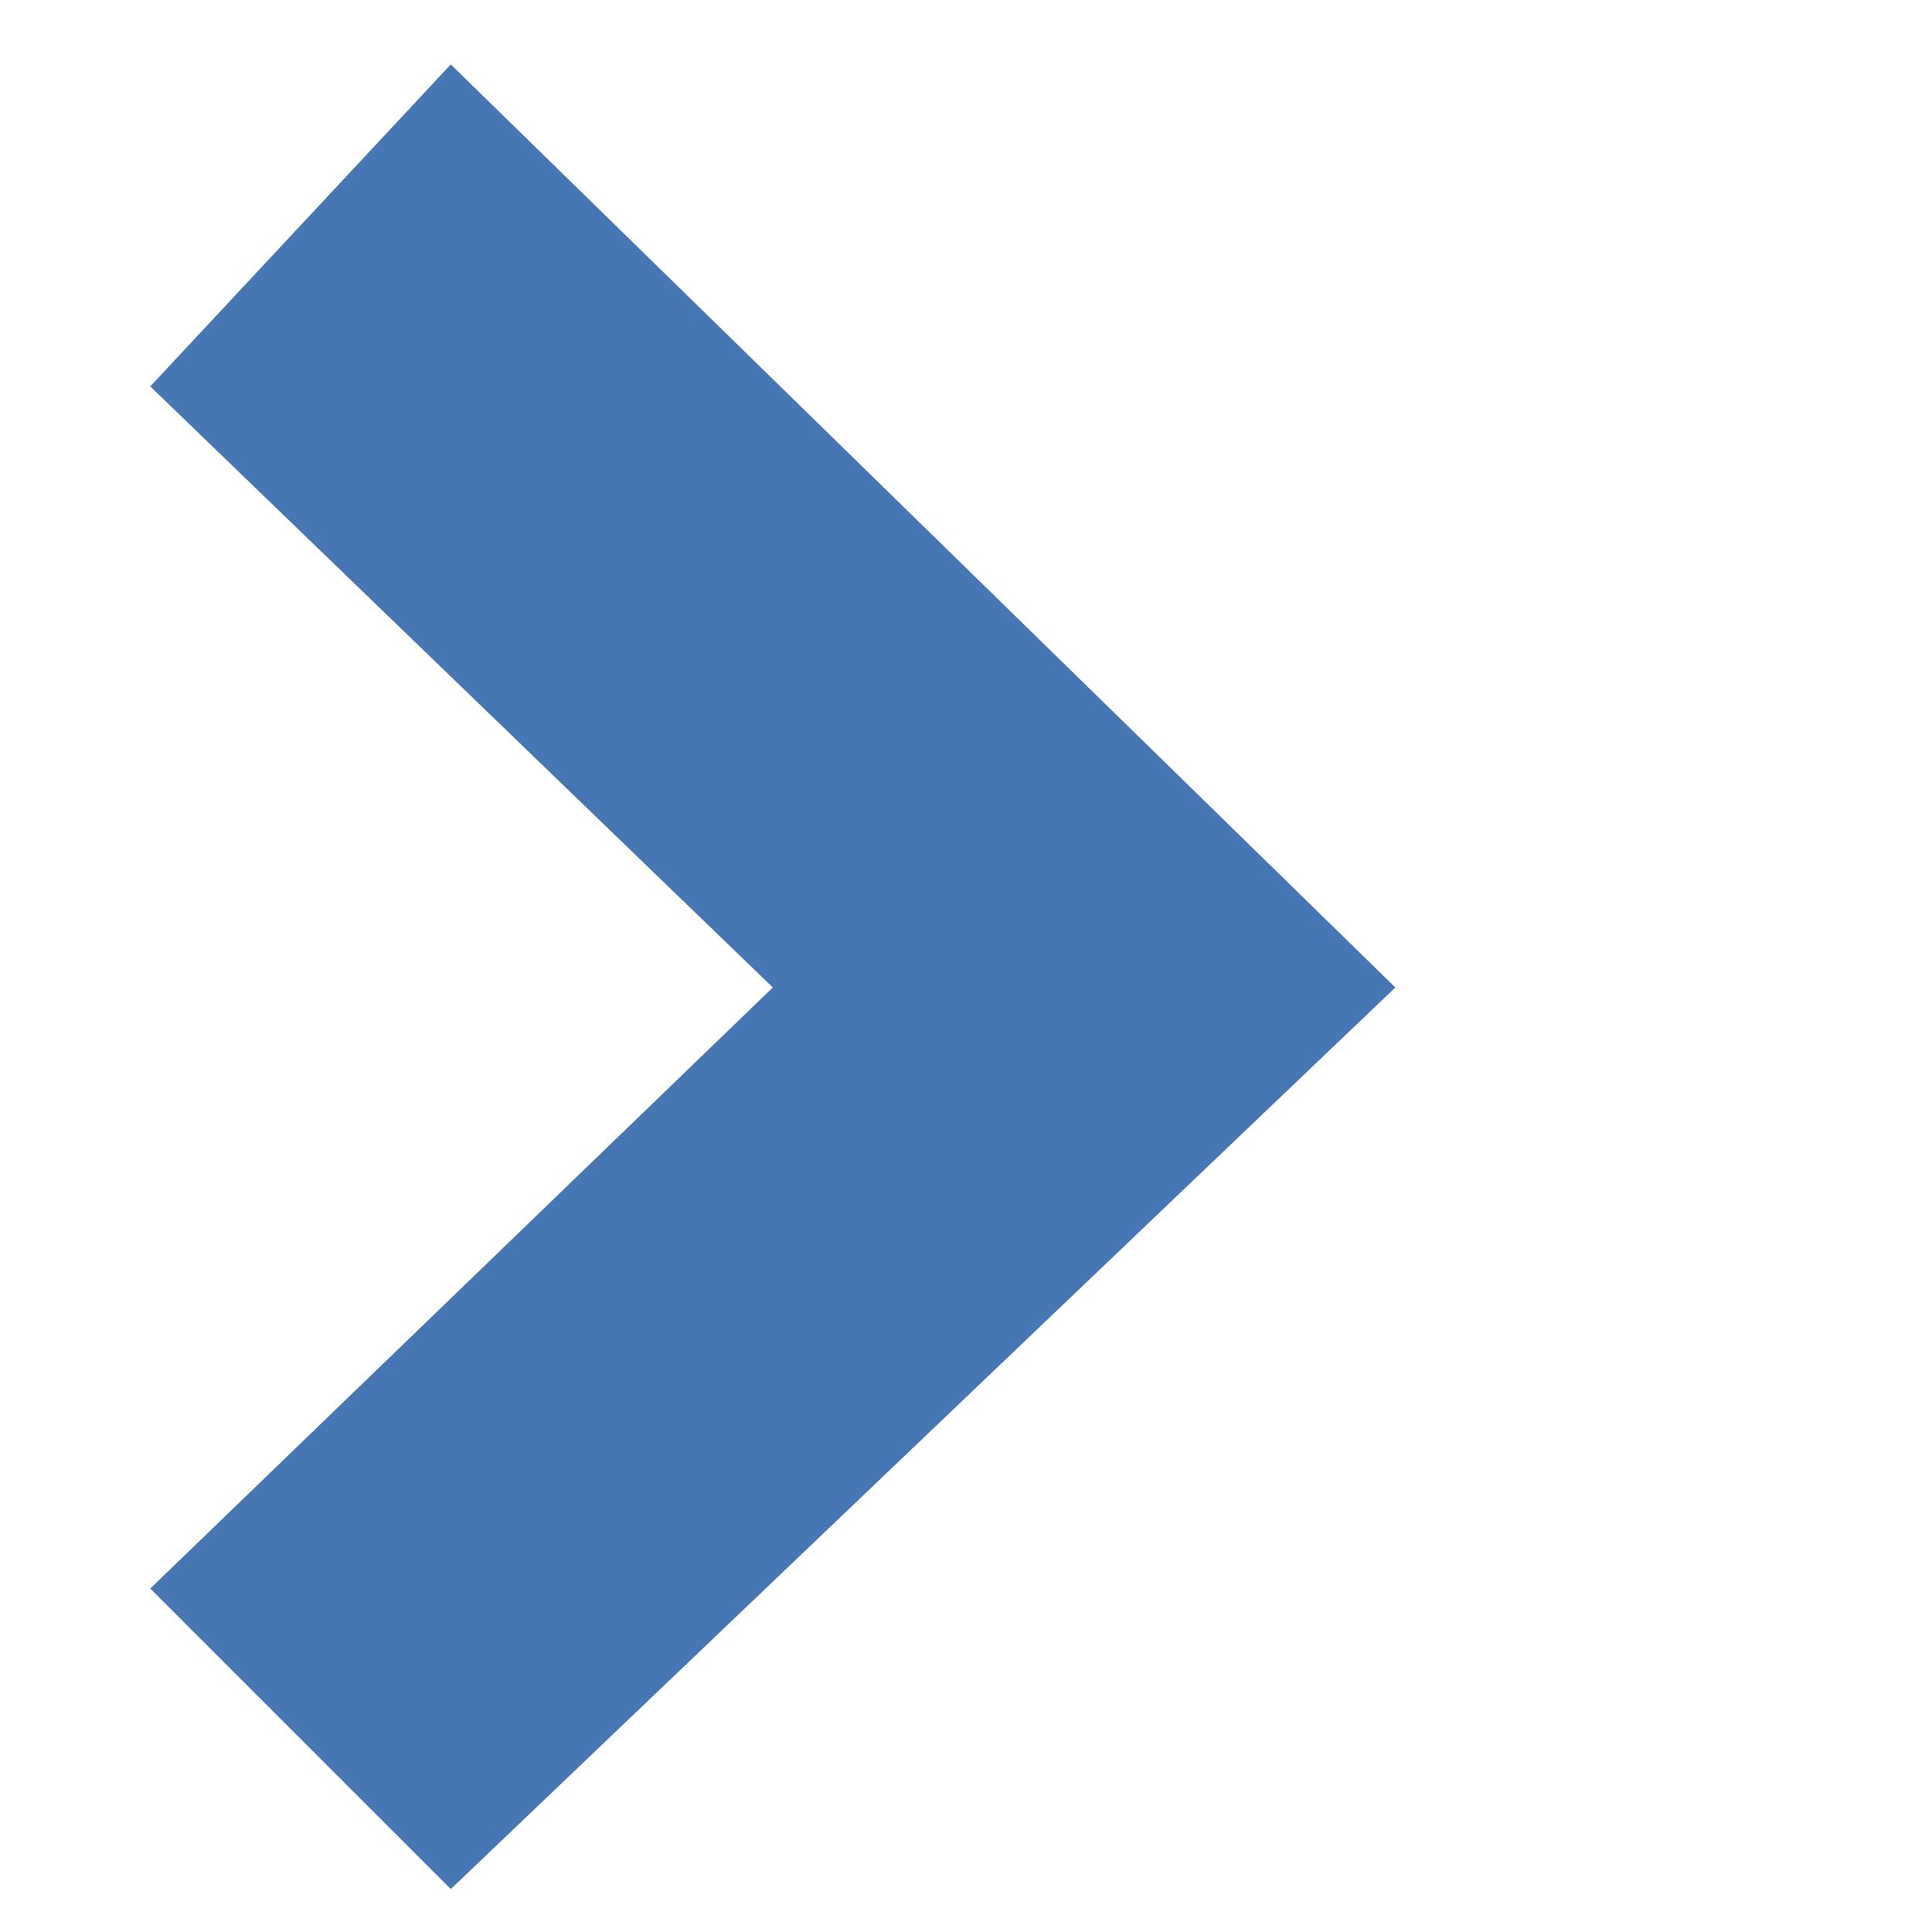 <?xml version="1.0" encoding="UTF-8"?>
<svg id="LV2-submenu" data-name="LV2-submenu" xmlns="http://www.w3.org/2000/svg" width="9" height="9" version="1.1" viewBox="0 0 9 9">
  <defs>
    <style>
      .icon-Lv2-submenu {
      fill: #4676b4;
      stroke-width: 0px;
      }
    </style>
  </defs>
  <polygon class="icon-Lv2-submenu" points="2.1 8.8 .7 7.4 3.6 4.6 .7 1.8 2.1 .3 6.5 4.6 2.1 8.8" />
</svg>